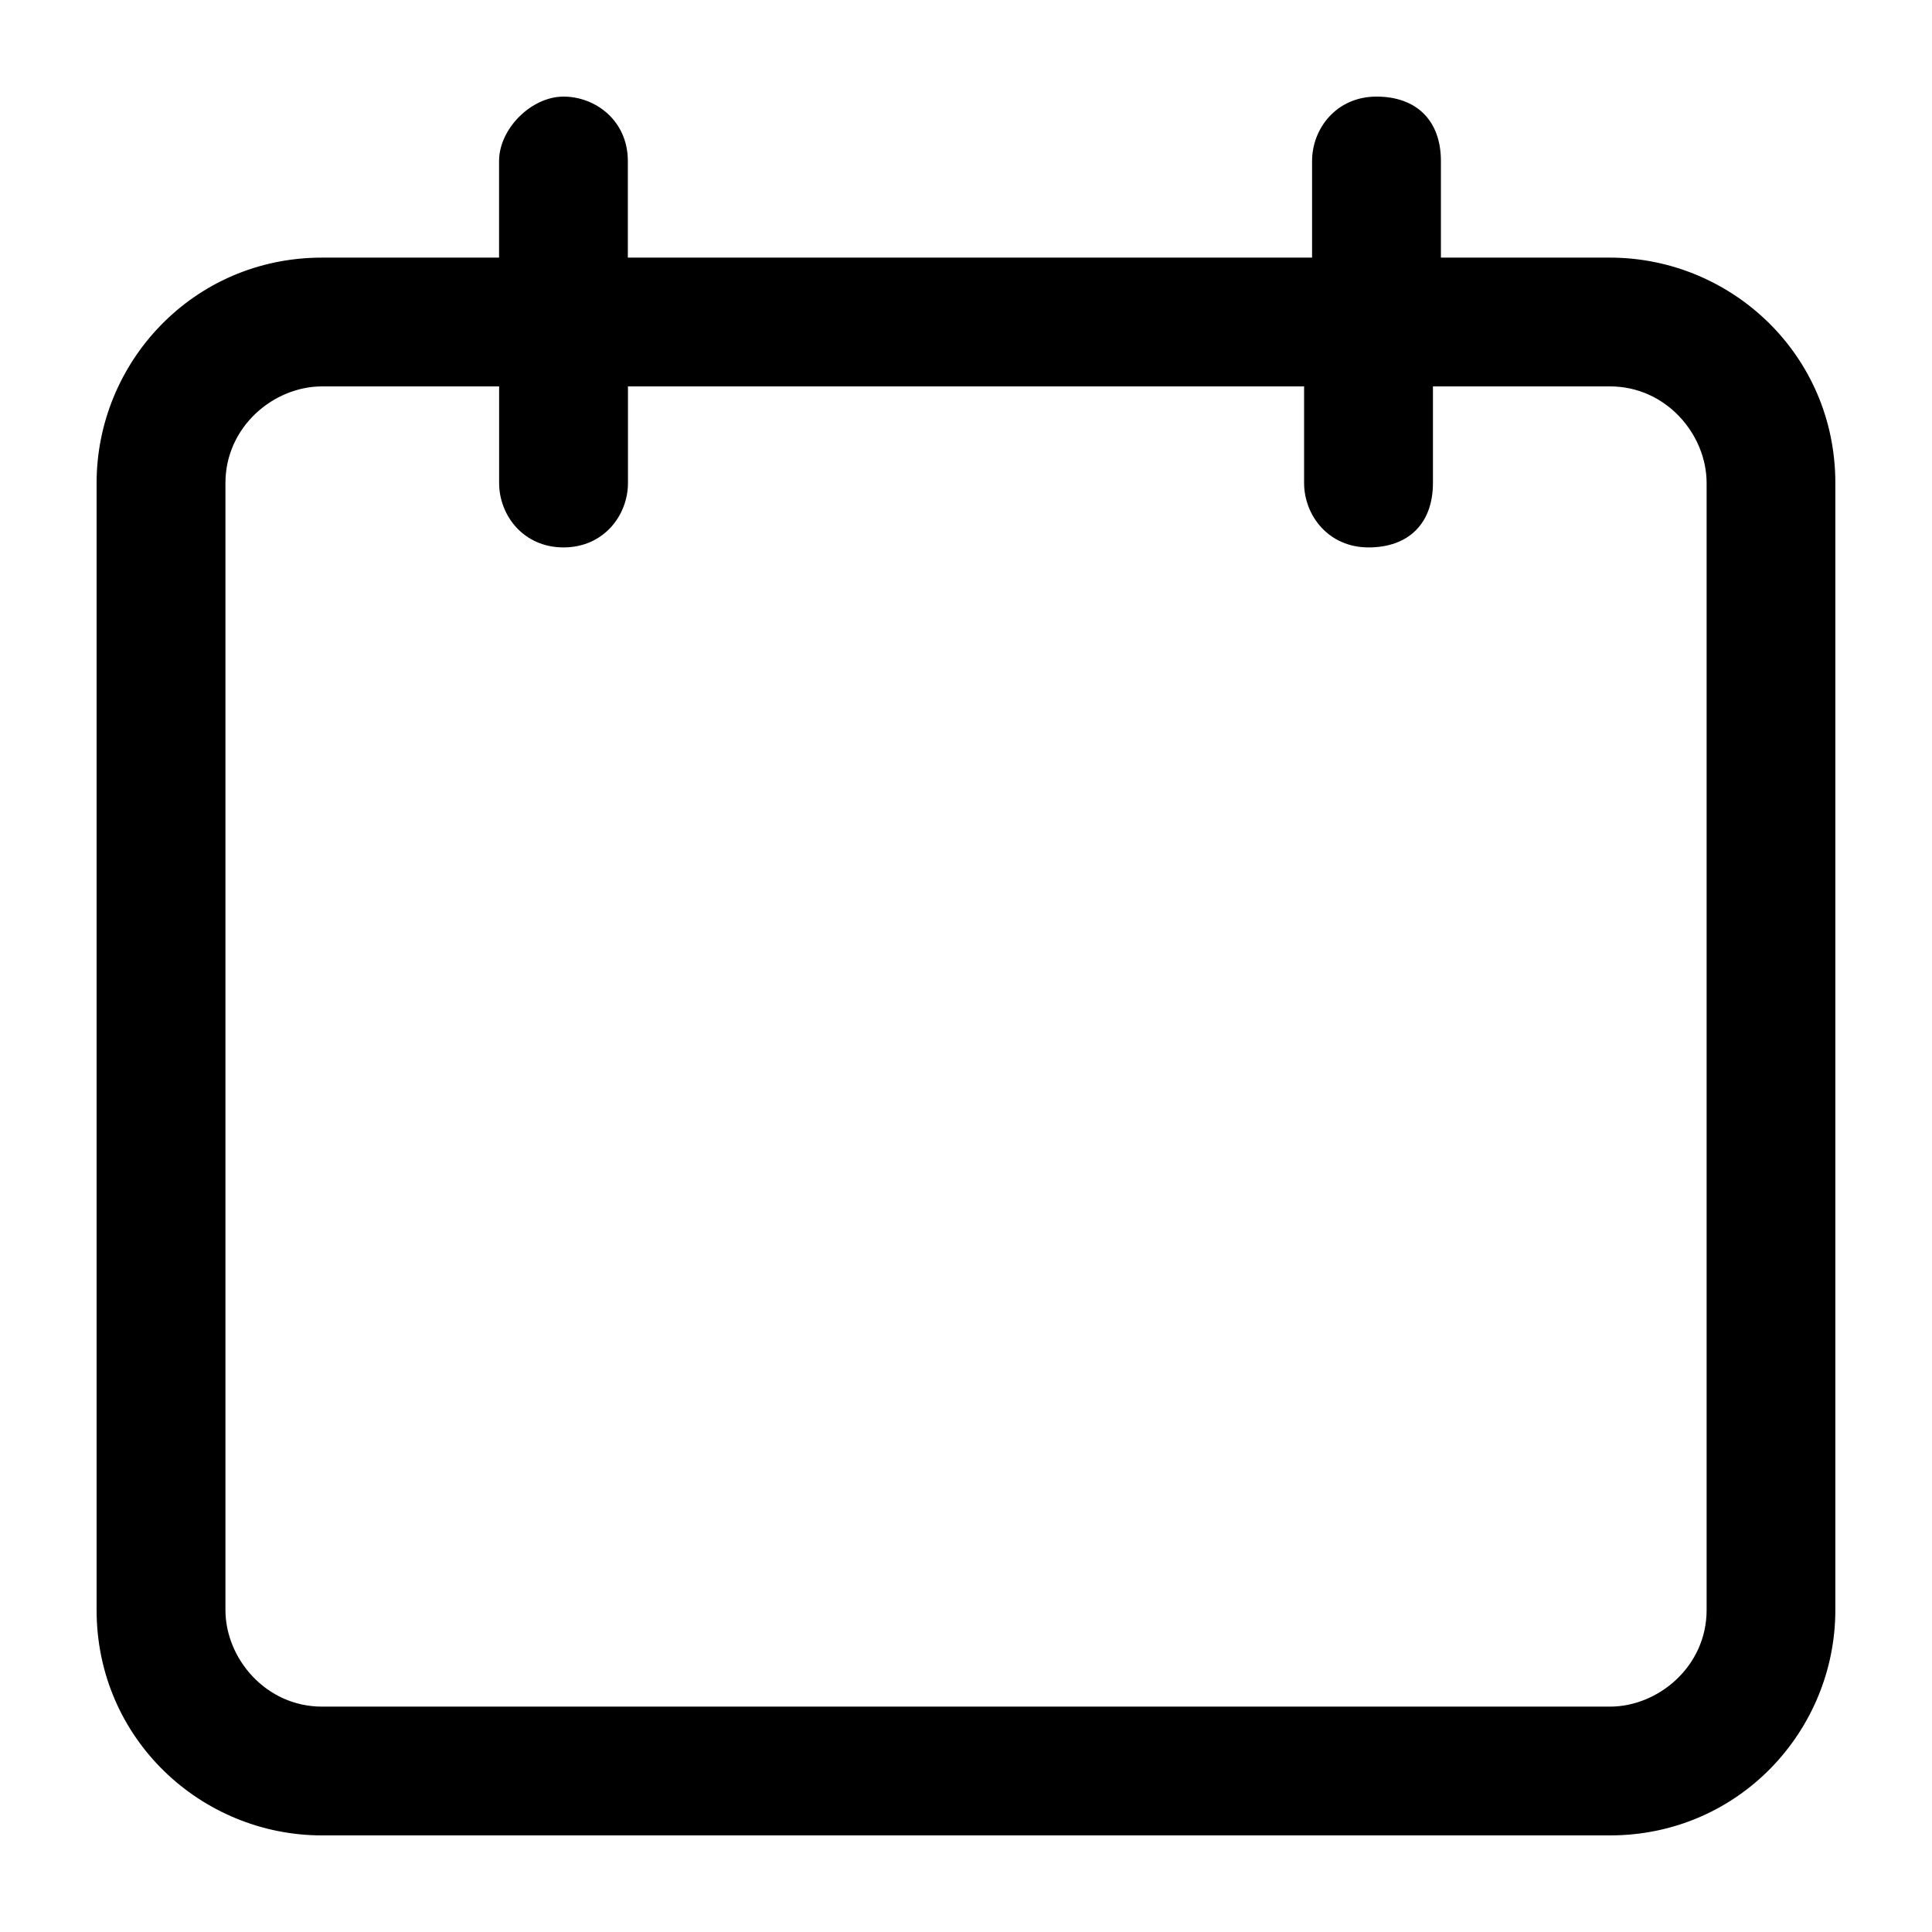 <svg xmlns="http://www.w3.org/2000/svg" width="32" height="32"><path d="M9.333 1.6c-.533 0-1.067.533-1.067 1.067v1.6H5.333C3.2 4.267 1.6 6 1.6 8v18.667C1.6 28.8 3.333 30.4 5.333 30.4h21.333c2.133 0 3.733-1.733 3.733-3.733V8c0-2.133-1.733-3.733-3.733-3.733h-2.8v-1.6c0-.667-.4-1.067-1.067-1.067s-1.067.533-1.067 1.067v1.6H10.399v-1.6C10.399 2 9.866 1.6 9.332 1.6zM21.6 6.4V8c0 .533.4 1.067 1.067 1.067s1.067-.4 1.067-1.067V6.4h2.933c.933 0 1.6.8 1.6 1.6v18.667c0 .933-.8 1.6-1.6 1.6H5.334c-.933 0-1.6-.8-1.6-1.6V8c0-.933.8-1.6 1.6-1.6h2.933V8c0 .533.4 1.067 1.067 1.067S10.401 8.534 10.401 8V6.4h11.2z"/></svg>
